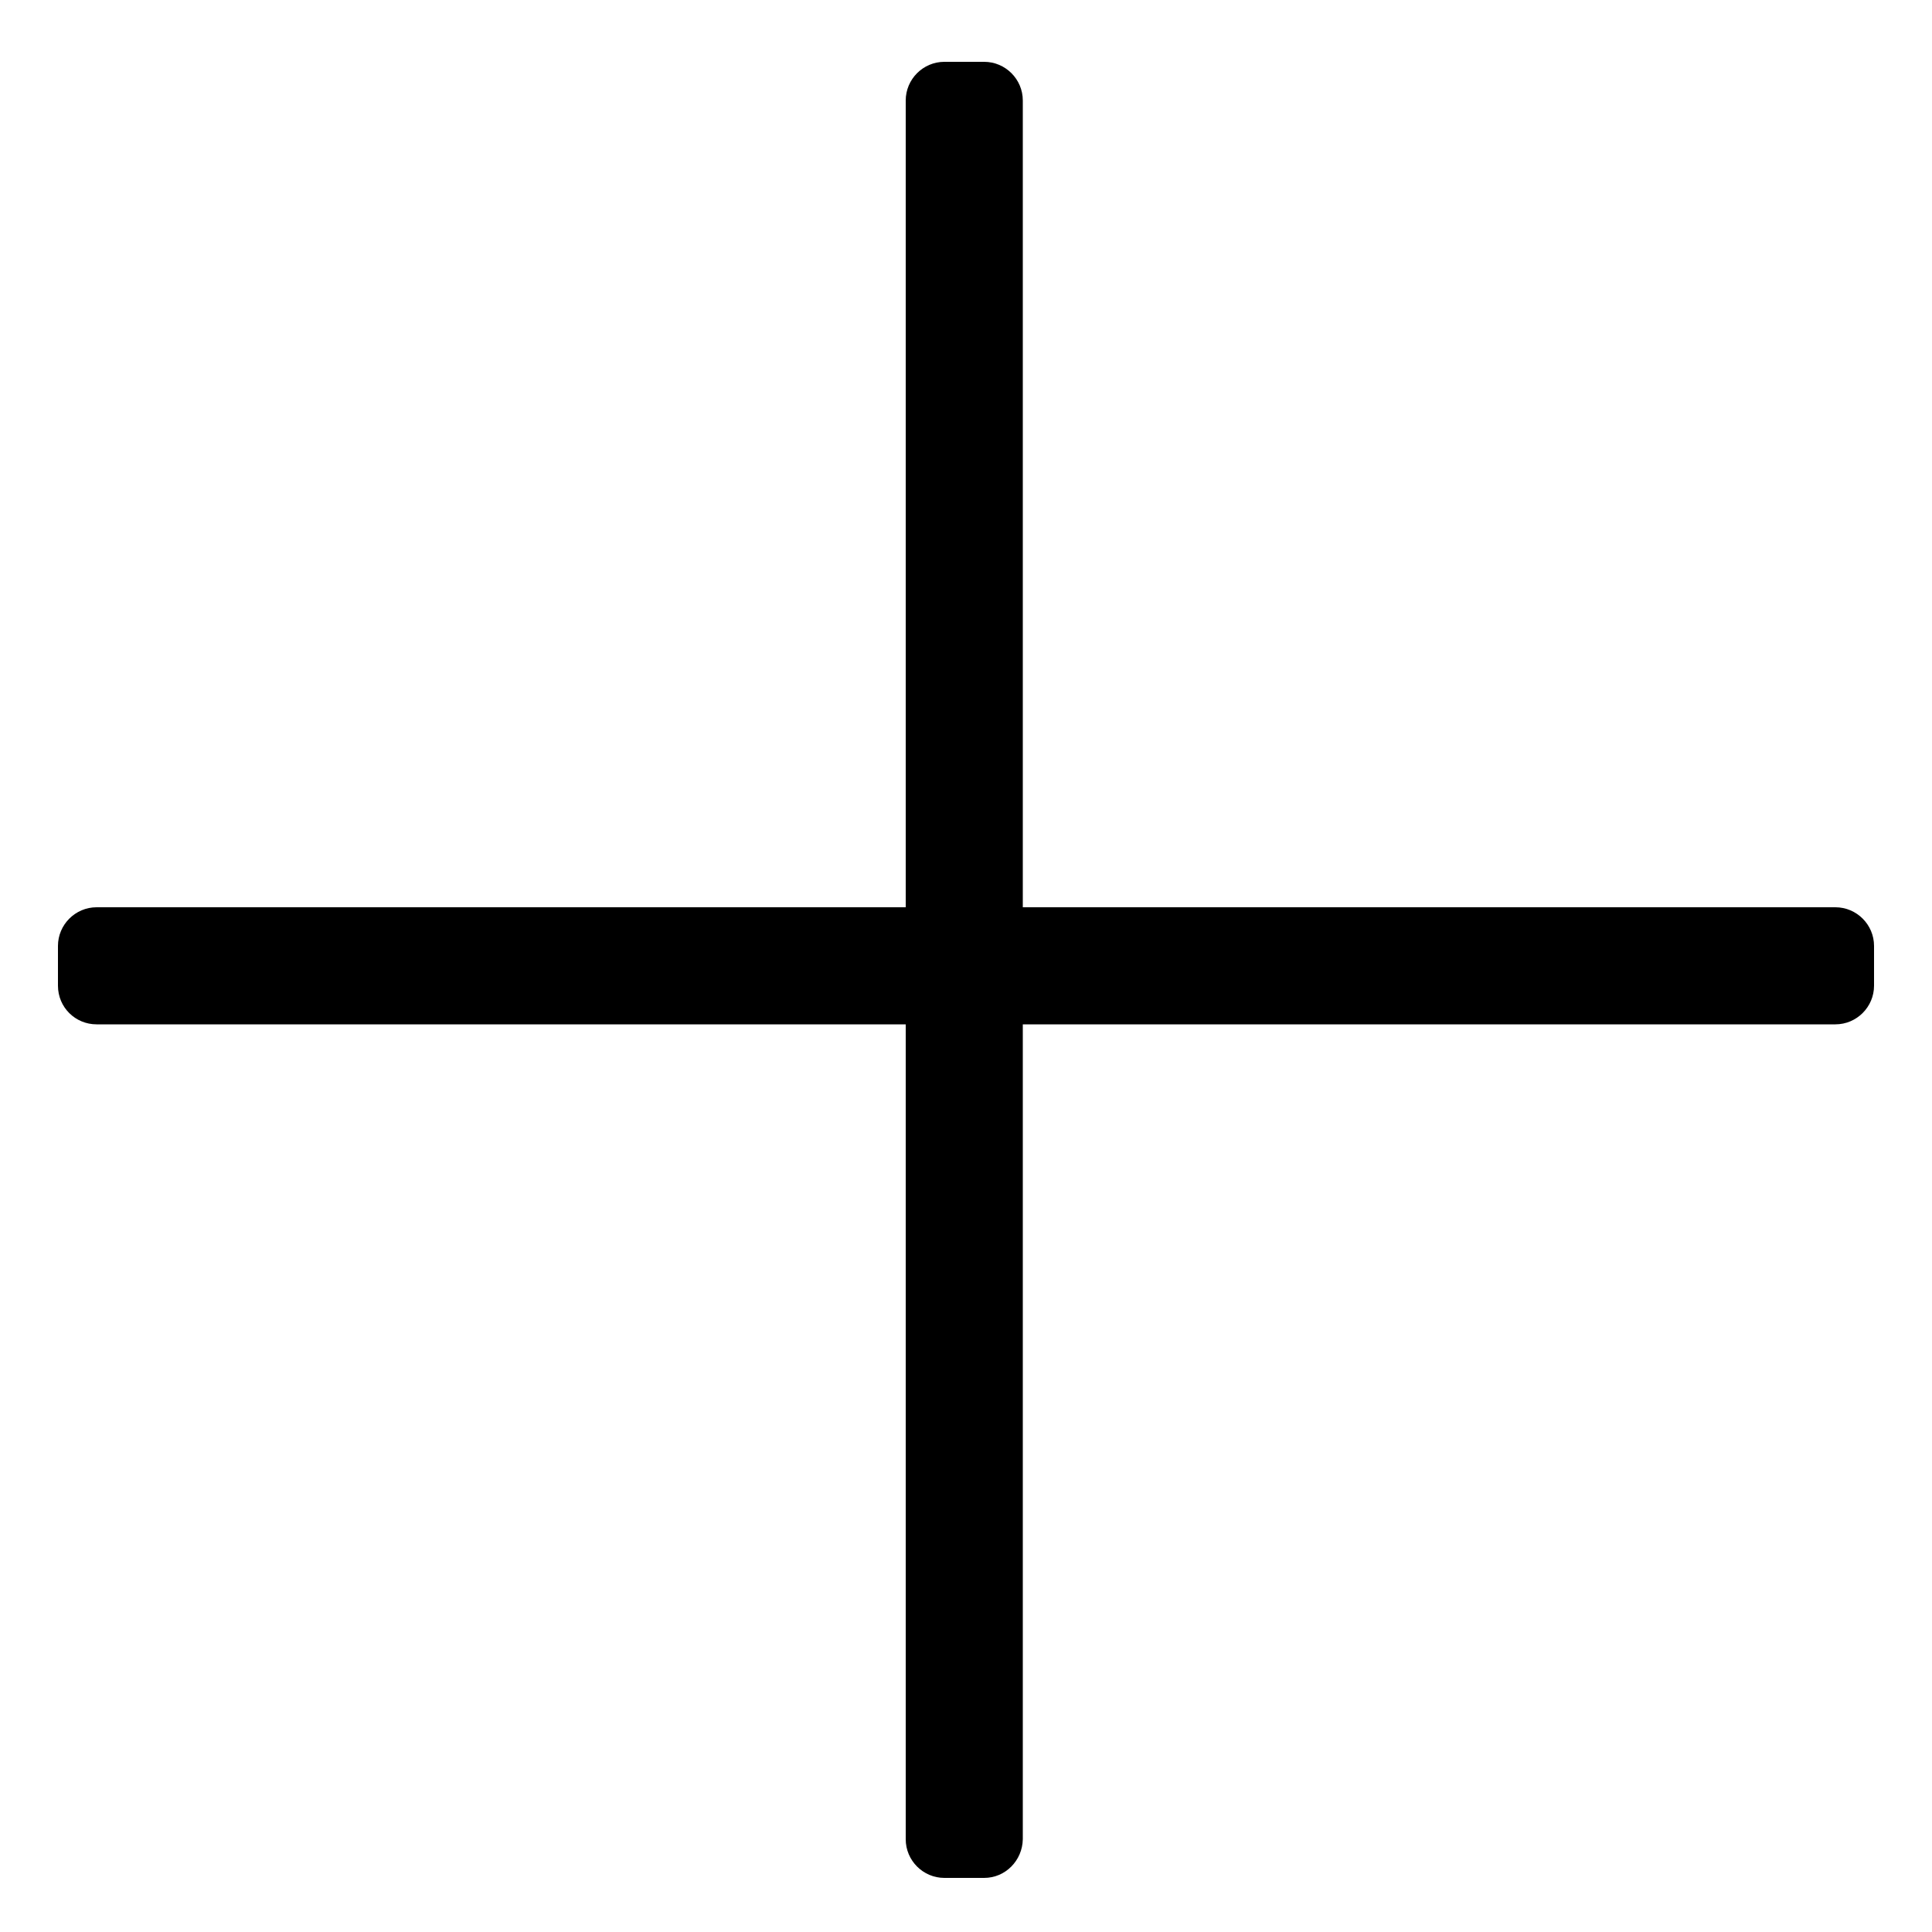 <svg version="1.1" xmlns="http://www.w3.org/2000/svg" xmlns:xlink="http://www.w3.org/1999/xlink" x="0px" y="0px" viewBox="0 0 500 500">
<path d="M254.7,486h-10.3c-5.5,0-10-4.5-10-10V26c0-5.5,4.5-10,10-10h10.3c5.5,0,10,4.5,10,10v450C264.6,481.5,260.2,486,254.7,486z"/>
<path d="M15,255.1v-10.3c0-5.5,4.5-10,10-10h450c5.5,0,10,4.5,10,10v10.3c0,5.5-4.5,10-10,10H25C19.5,265.1,15,260.7,15,255.1z"/>
</svg>
